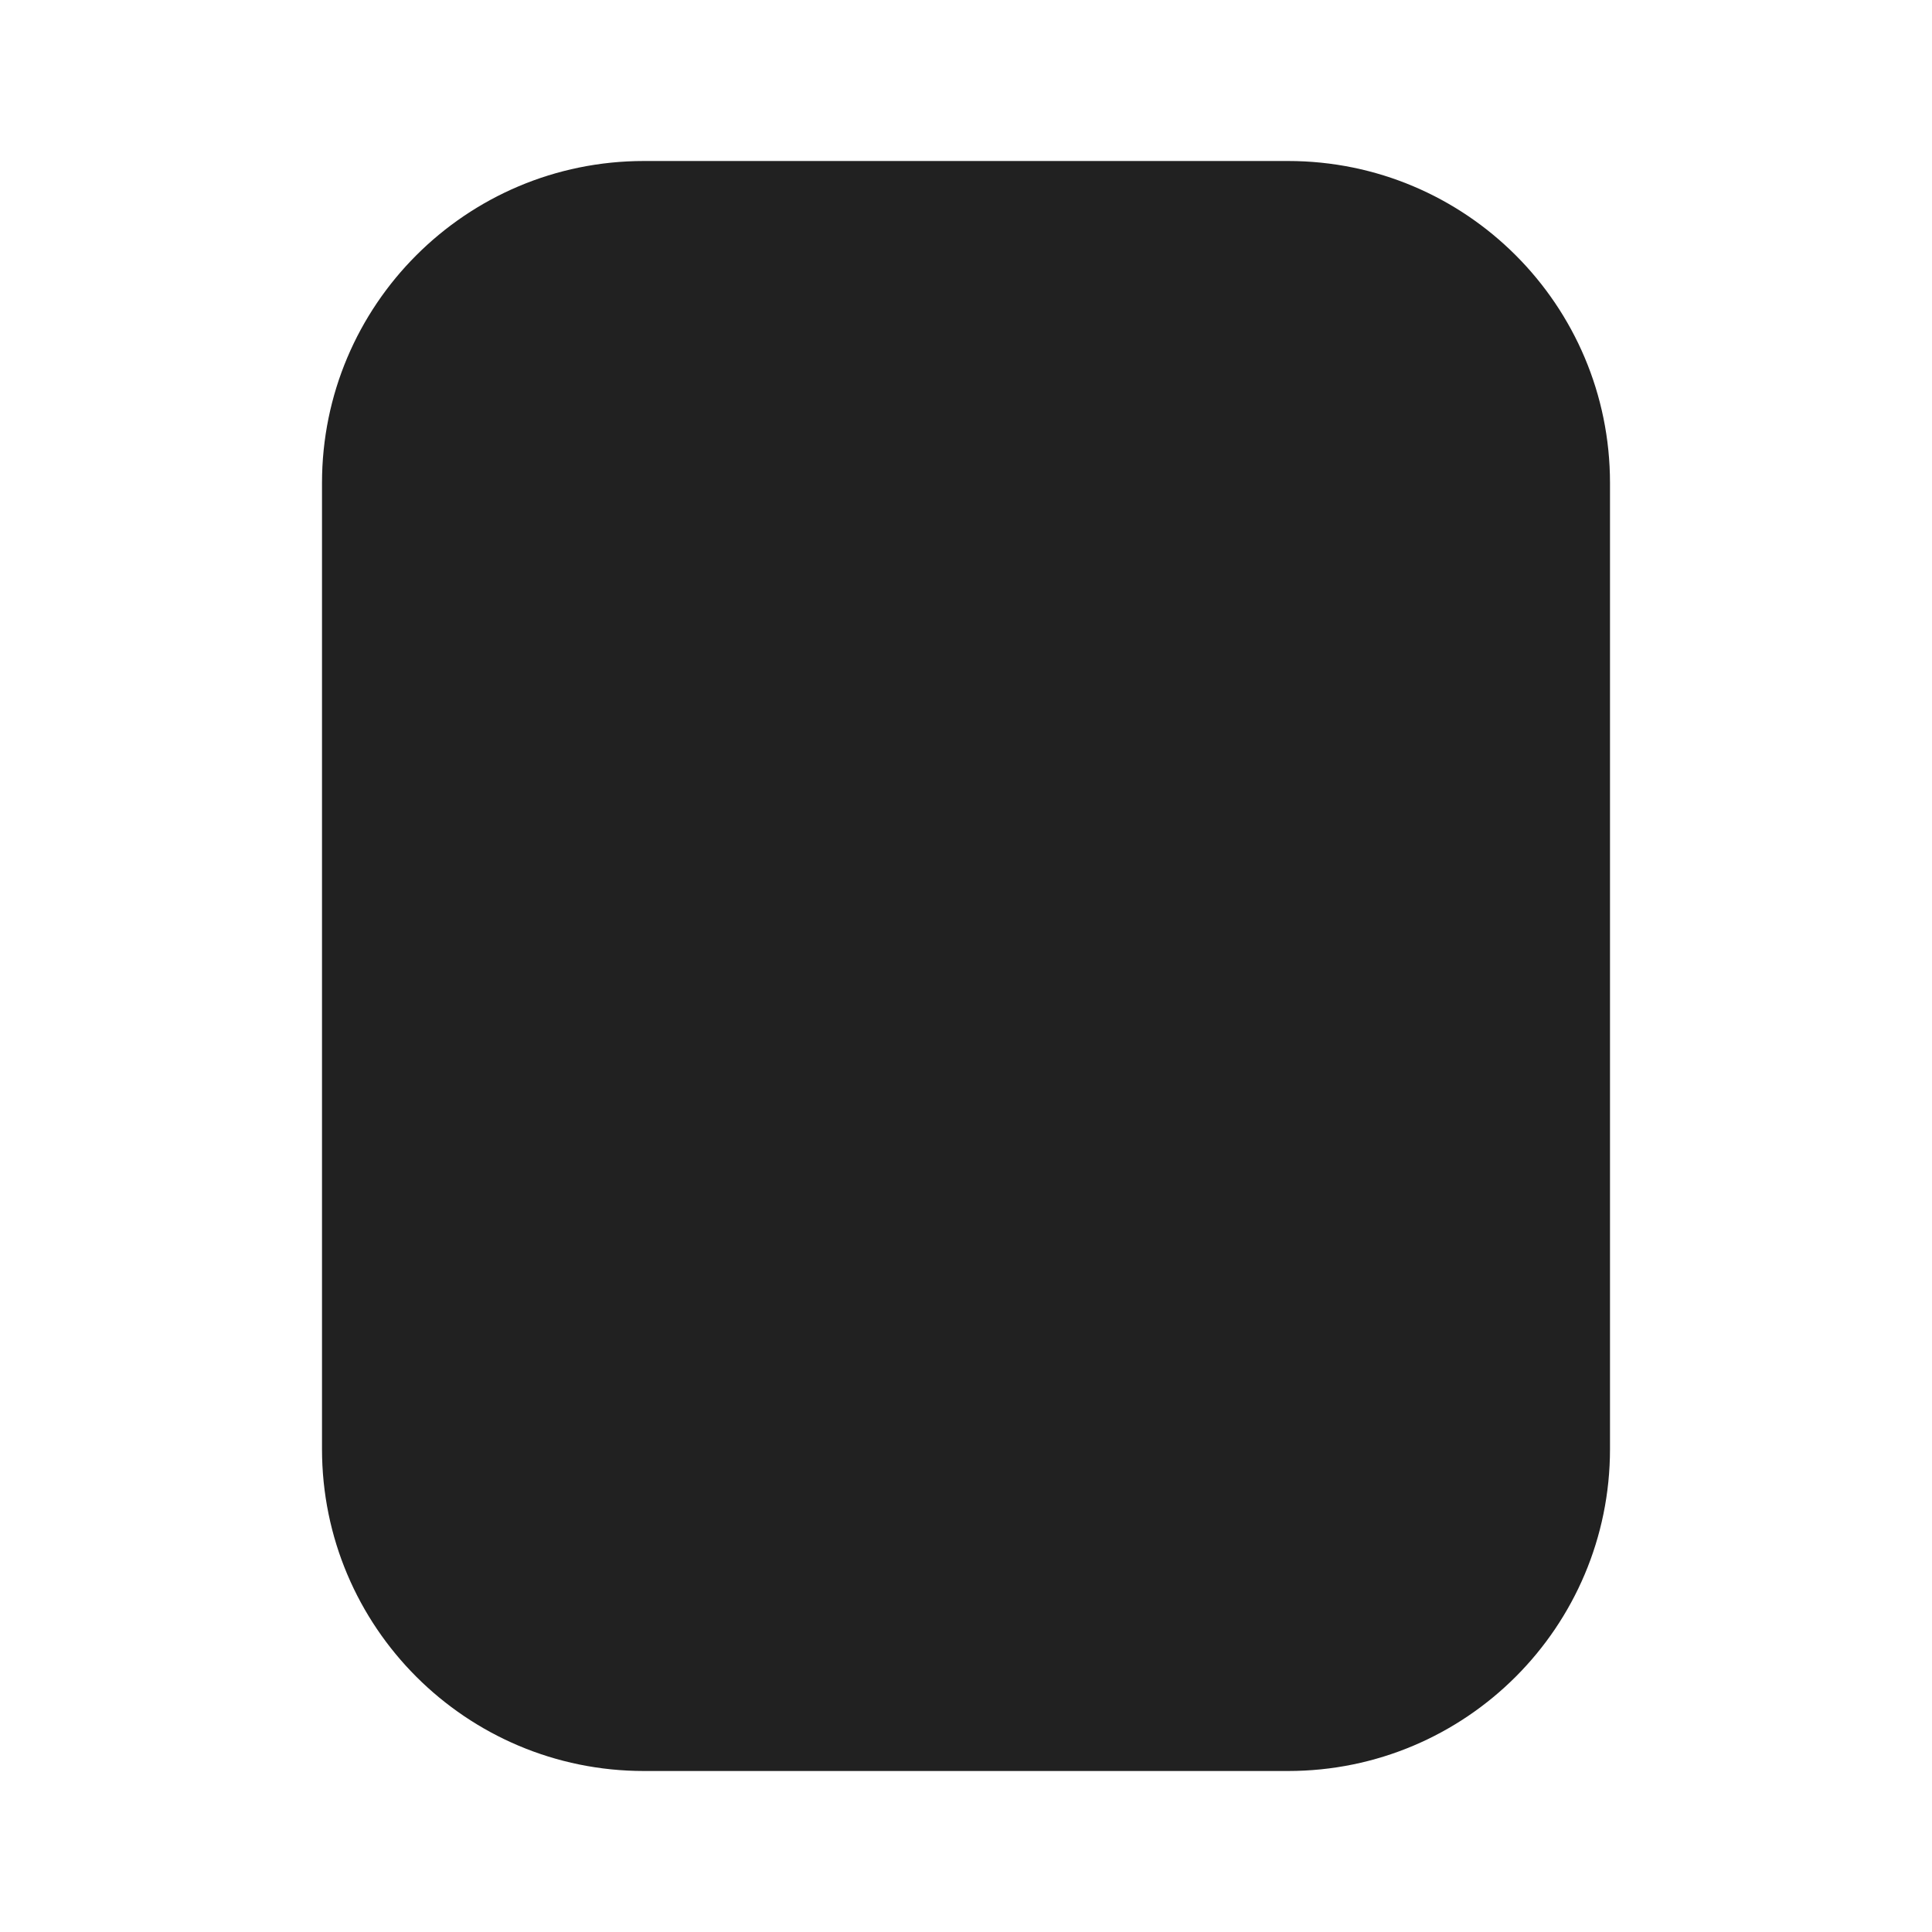 <svg width="12" height="12" viewBox="0 0 12 12" fill="none" xmlns="http://www.w3.org/2000/svg">
<path d="M2 9C2 10.105 2.895 11 4 11H8C9.105 11 10 10.105 10 9V3C10 1.895 9.105 1 8 1H4C2.895 1 2 1.895 2 3V9Z" fill="#212121"/>
</svg>
